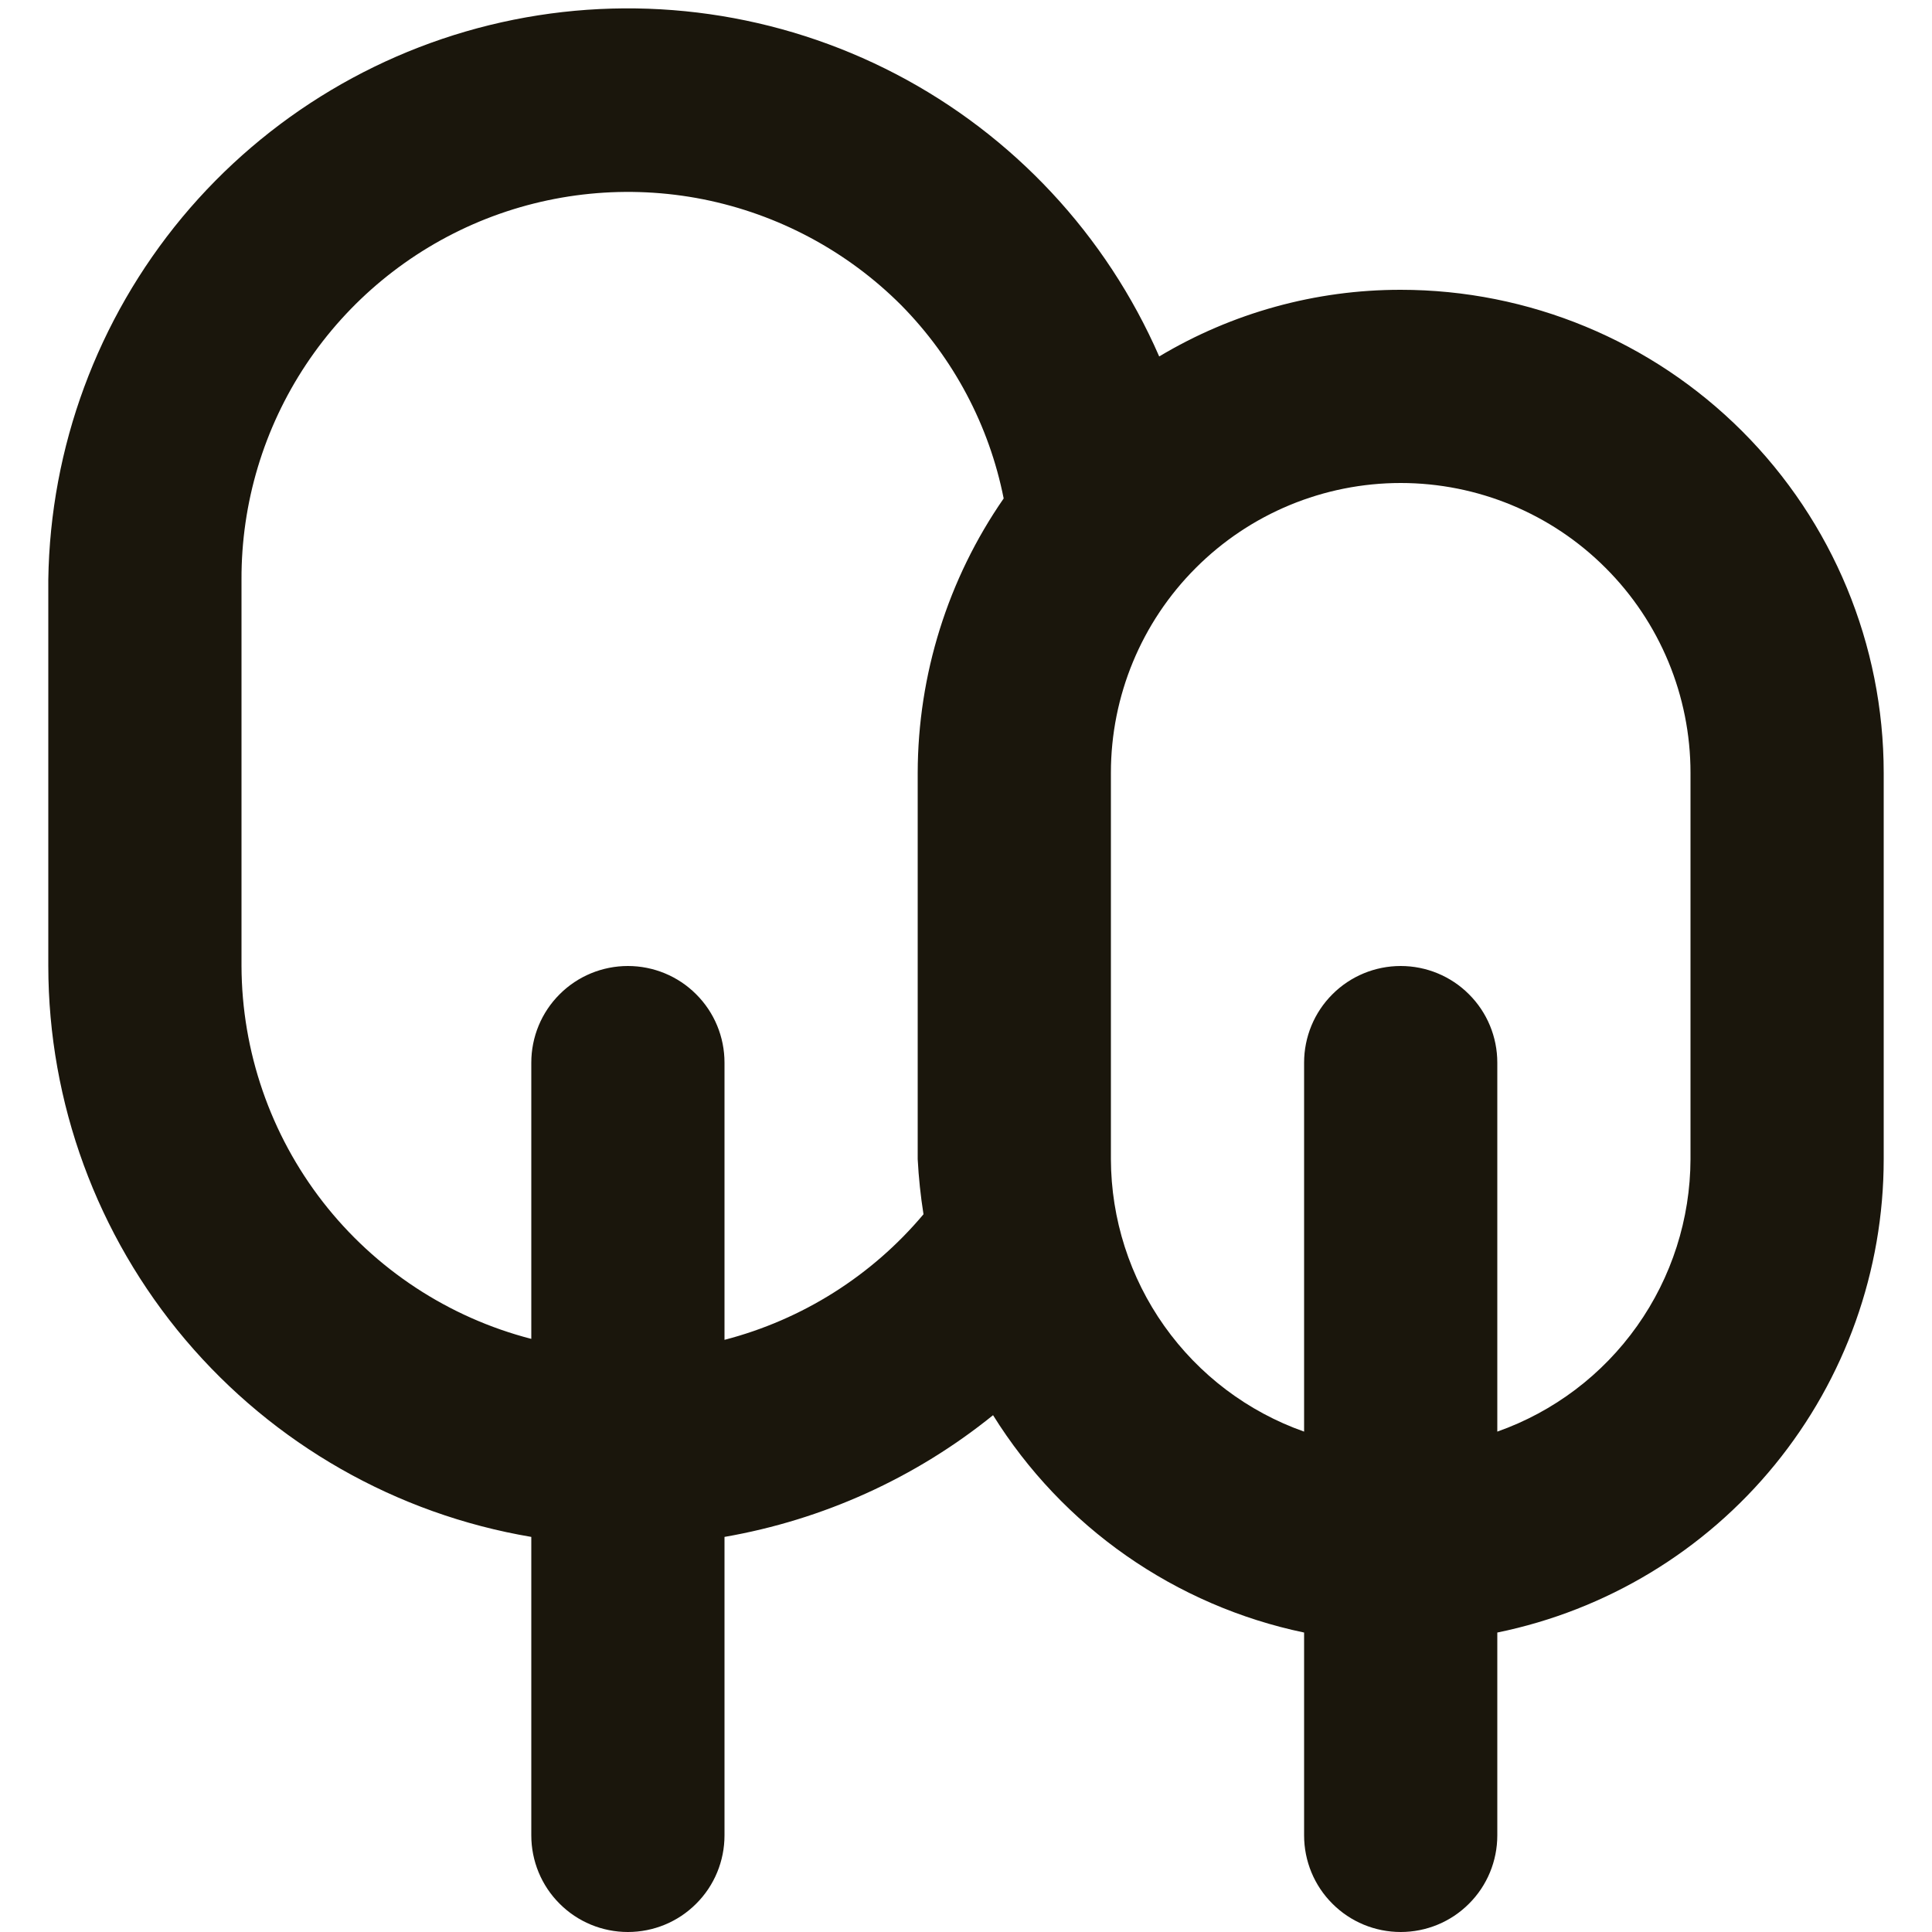 <svg width="20" height="20" viewBox="0 0 20 20" fill="none" xmlns="http://www.w3.org/2000/svg">
<path d="M14.5 3C13.62 2.999 12.755 3.238 12 3.69C11.452 2.433 10.49 1.401 9.275 0.767C8.059 0.133 6.662 -0.066 5.318 0.204C3.973 0.474 2.762 1.197 1.885 2.251C1.009 3.306 0.52 4.629 0.5 6V10C0.501 11.417 1.004 12.787 1.919 13.869C2.835 14.951 4.103 15.674 5.5 15.91V19C5.5 19.265 5.605 19.52 5.793 19.707C5.98 19.895 6.235 20 6.5 20C6.765 20 7.02 19.895 7.207 19.707C7.395 19.52 7.5 19.265 7.5 19V15.91C8.519 15.733 9.476 15.3 10.28 14.65C10.637 15.223 11.106 15.718 11.66 16.105C12.213 16.491 12.839 16.762 13.5 16.9V19C13.5 19.265 13.605 19.52 13.793 19.707C13.98 19.895 14.235 20 14.5 20C14.765 20 15.02 19.895 15.207 19.707C15.395 19.52 15.5 19.265 15.5 19V16.9C16.629 16.669 17.644 16.056 18.373 15.163C19.102 14.27 19.5 13.153 19.5 12V8C19.5 6.674 18.973 5.402 18.035 4.464C17.098 3.527 15.826 3 14.5 3ZM9.5 8V12C9.51 12.191 9.53 12.381 9.56 12.57C9.025 13.207 8.305 13.661 7.5 13.87V11C7.5 10.735 7.395 10.48 7.207 10.293C7.02 10.105 6.765 10 6.5 10C6.235 10 5.98 10.105 5.793 10.293C5.605 10.48 5.5 10.735 5.5 11V13.86C4.644 13.639 3.885 13.14 3.342 12.442C2.799 11.743 2.503 10.885 2.5 10V6C2.497 5.208 2.73 4.432 3.169 3.772C3.608 3.112 4.232 2.598 4.964 2.293C5.696 1.989 6.502 1.909 7.279 2.063C8.056 2.218 8.77 2.599 9.33 3.16C9.871 3.709 10.24 4.404 10.39 5.16C9.812 5.994 9.502 6.985 9.5 8ZM17.5 12C17.498 12.619 17.305 13.222 16.947 13.727C16.589 14.232 16.084 14.614 15.5 14.82V11C15.5 10.735 15.395 10.48 15.207 10.293C15.02 10.105 14.765 10 14.5 10C14.235 10 13.98 10.105 13.793 10.293C13.605 10.48 13.5 10.735 13.5 11V14.82C12.916 14.614 12.411 14.232 12.053 13.727C11.695 13.222 11.502 12.619 11.5 12V8C11.5 7.204 11.816 6.441 12.379 5.879C12.941 5.316 13.704 5 14.5 5C15.296 5 16.059 5.316 16.621 5.879C17.184 6.441 17.5 7.204 17.5 8V12Z" fill="#1A160C"/>
</svg>
